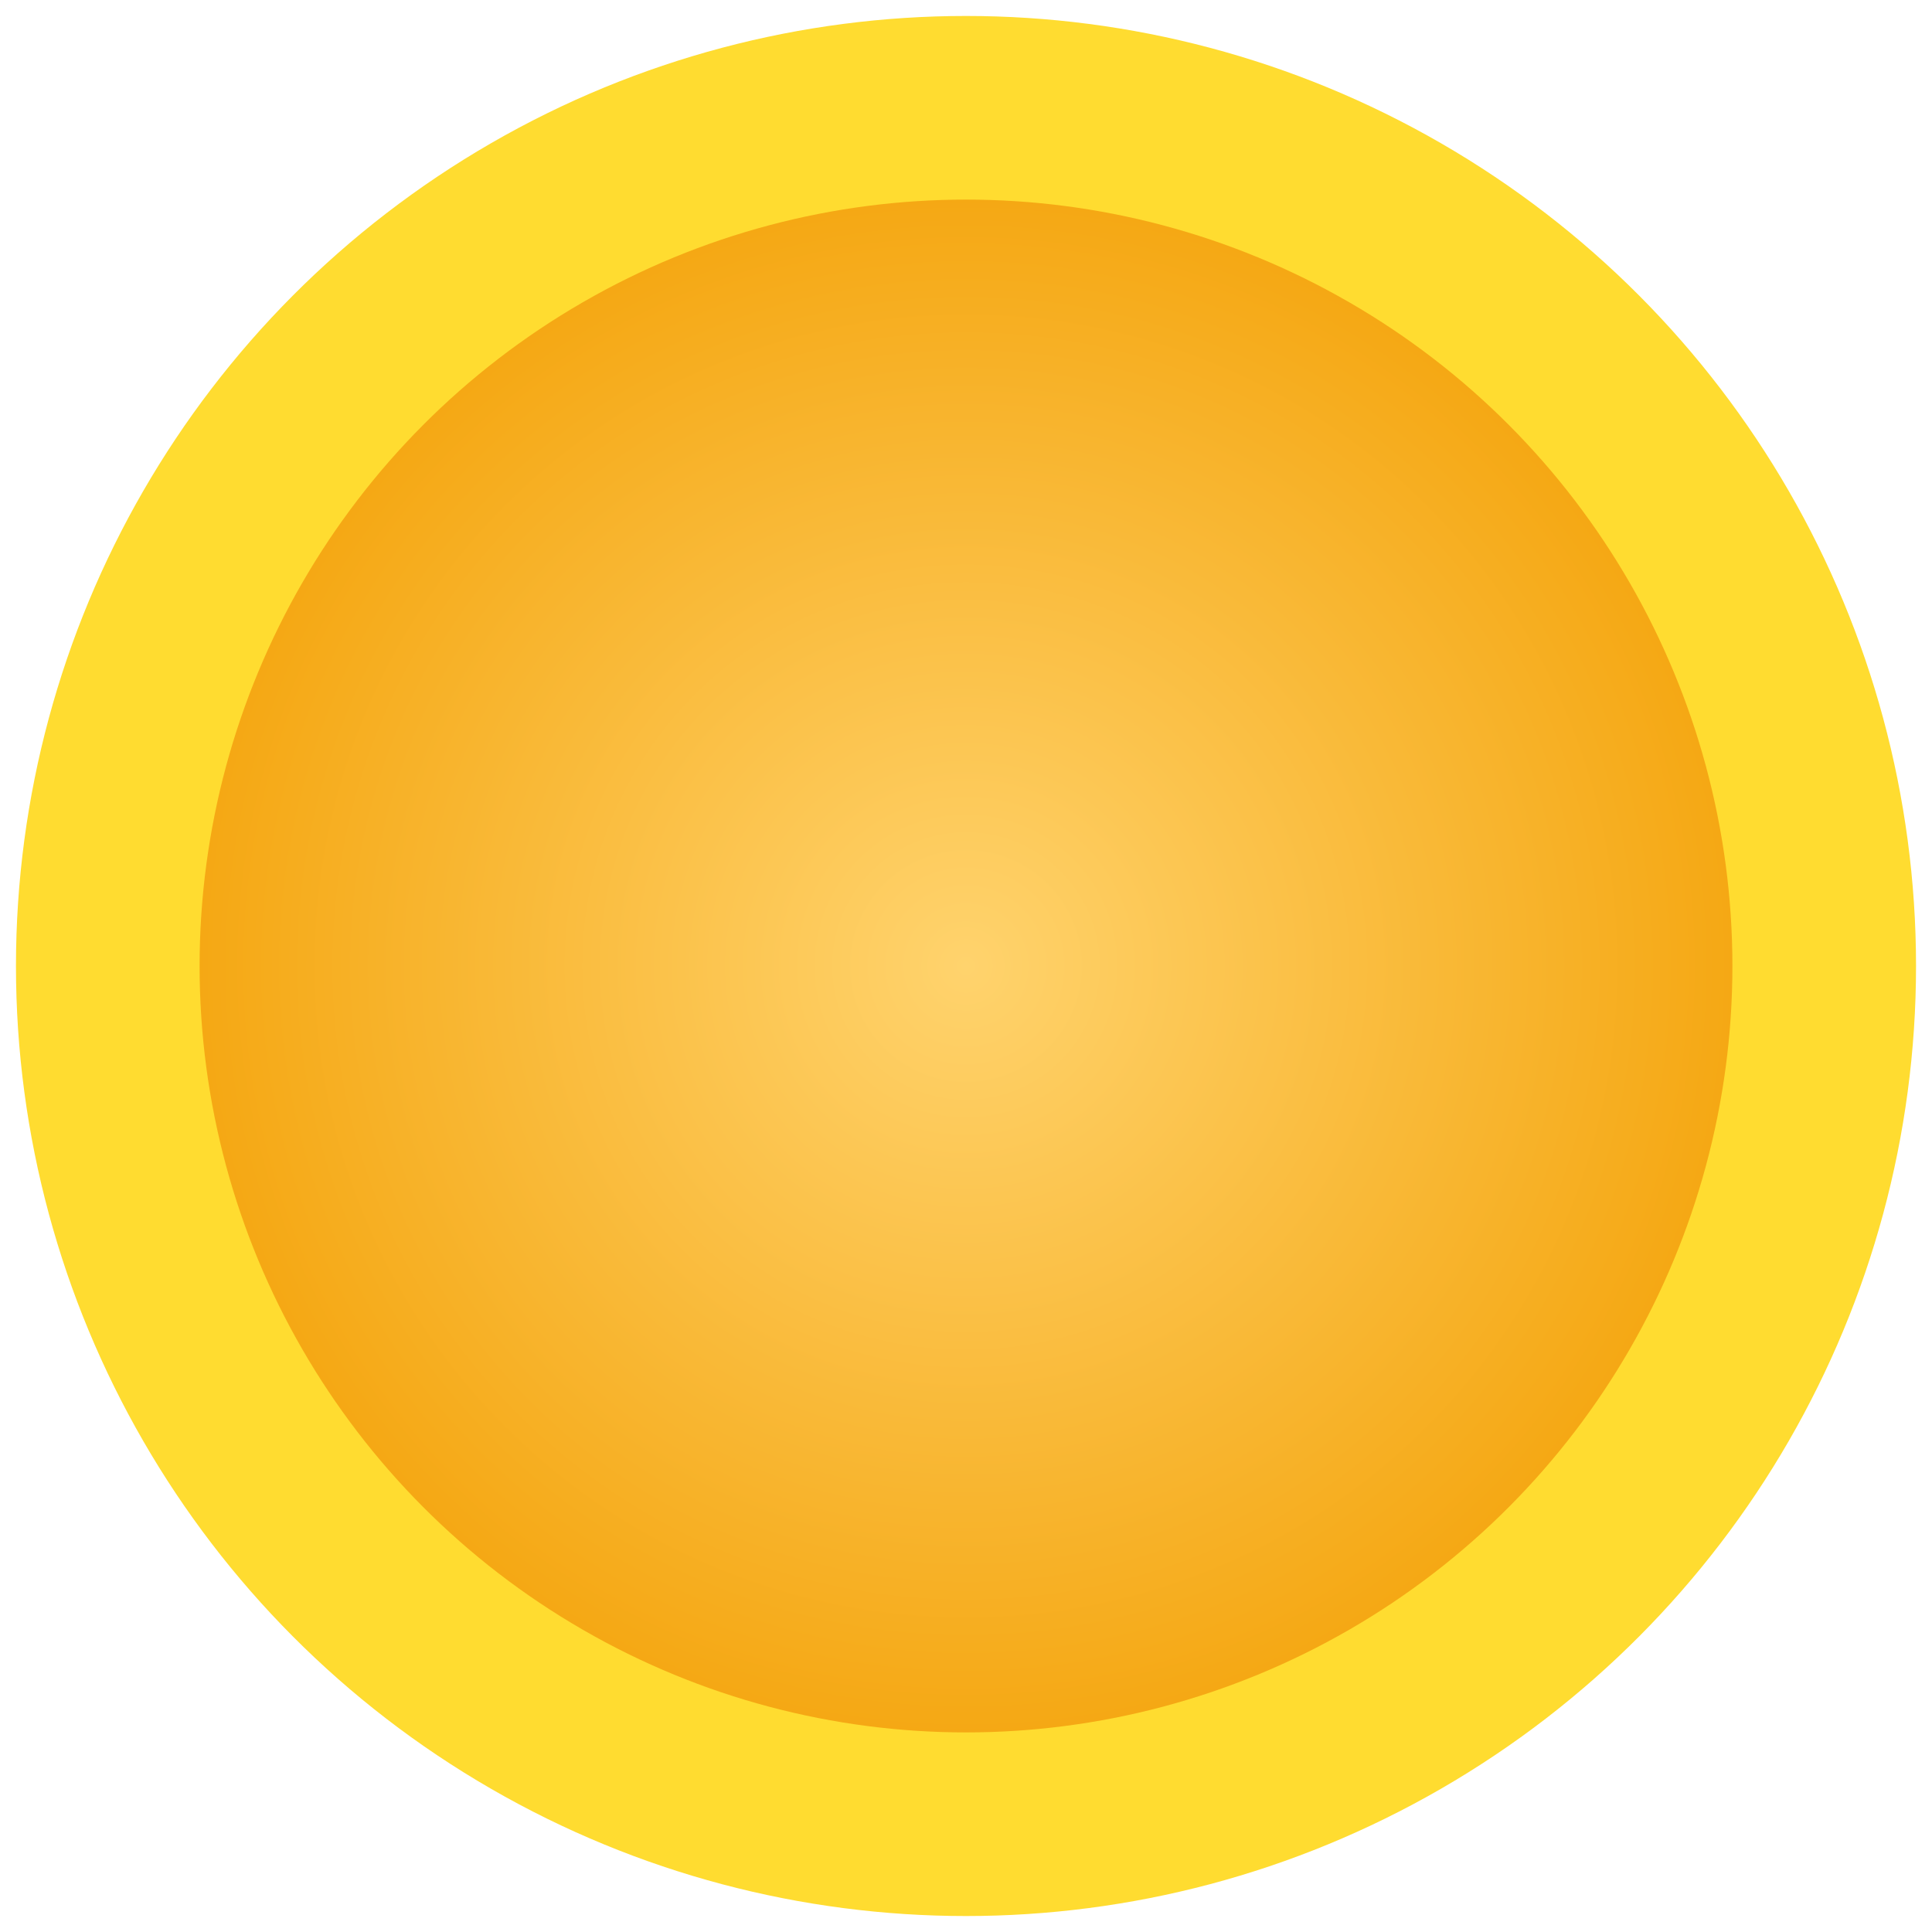 <?xml version="1.0" encoding="UTF-8"?>
<svg width="121px" height="121px" viewBox="0 0 121 121" version="1.1" xmlns="http://www.w3.org/2000/svg" xmlns:xlink="http://www.w3.org/1999/xlink">
    <title>bg_stare@2x</title>
    <defs>
        <radialGradient cx="50%" cy="50%" fx="50%" fy="50%" r="50%" id="radialGradient-1">
            <stop stop-color="#FFD36D" offset="0%"></stop>
            <stop stop-color="#F5A814" offset="100%"></stop>
        </radialGradient>
    </defs>
    <g id="-1" stroke="none" stroke-width="1" fill="none" fill-rule="evenodd">
        <g id="Level-1-more" transform="translate(-123, -595)">
            <g id="bg_stare" transform="translate(123, 595)">
                <g transform="translate(1, 1)" id="o">
                    <circle fill="#FFDC30" cx="59.5" cy="59.5" r="59.5"></circle>
                    <circle fill="url(#radialGradient-1)" cx="59.5" cy="59.5" r="48"></circle>
                </g>
            </g>
        </g>
    </g>
</svg>